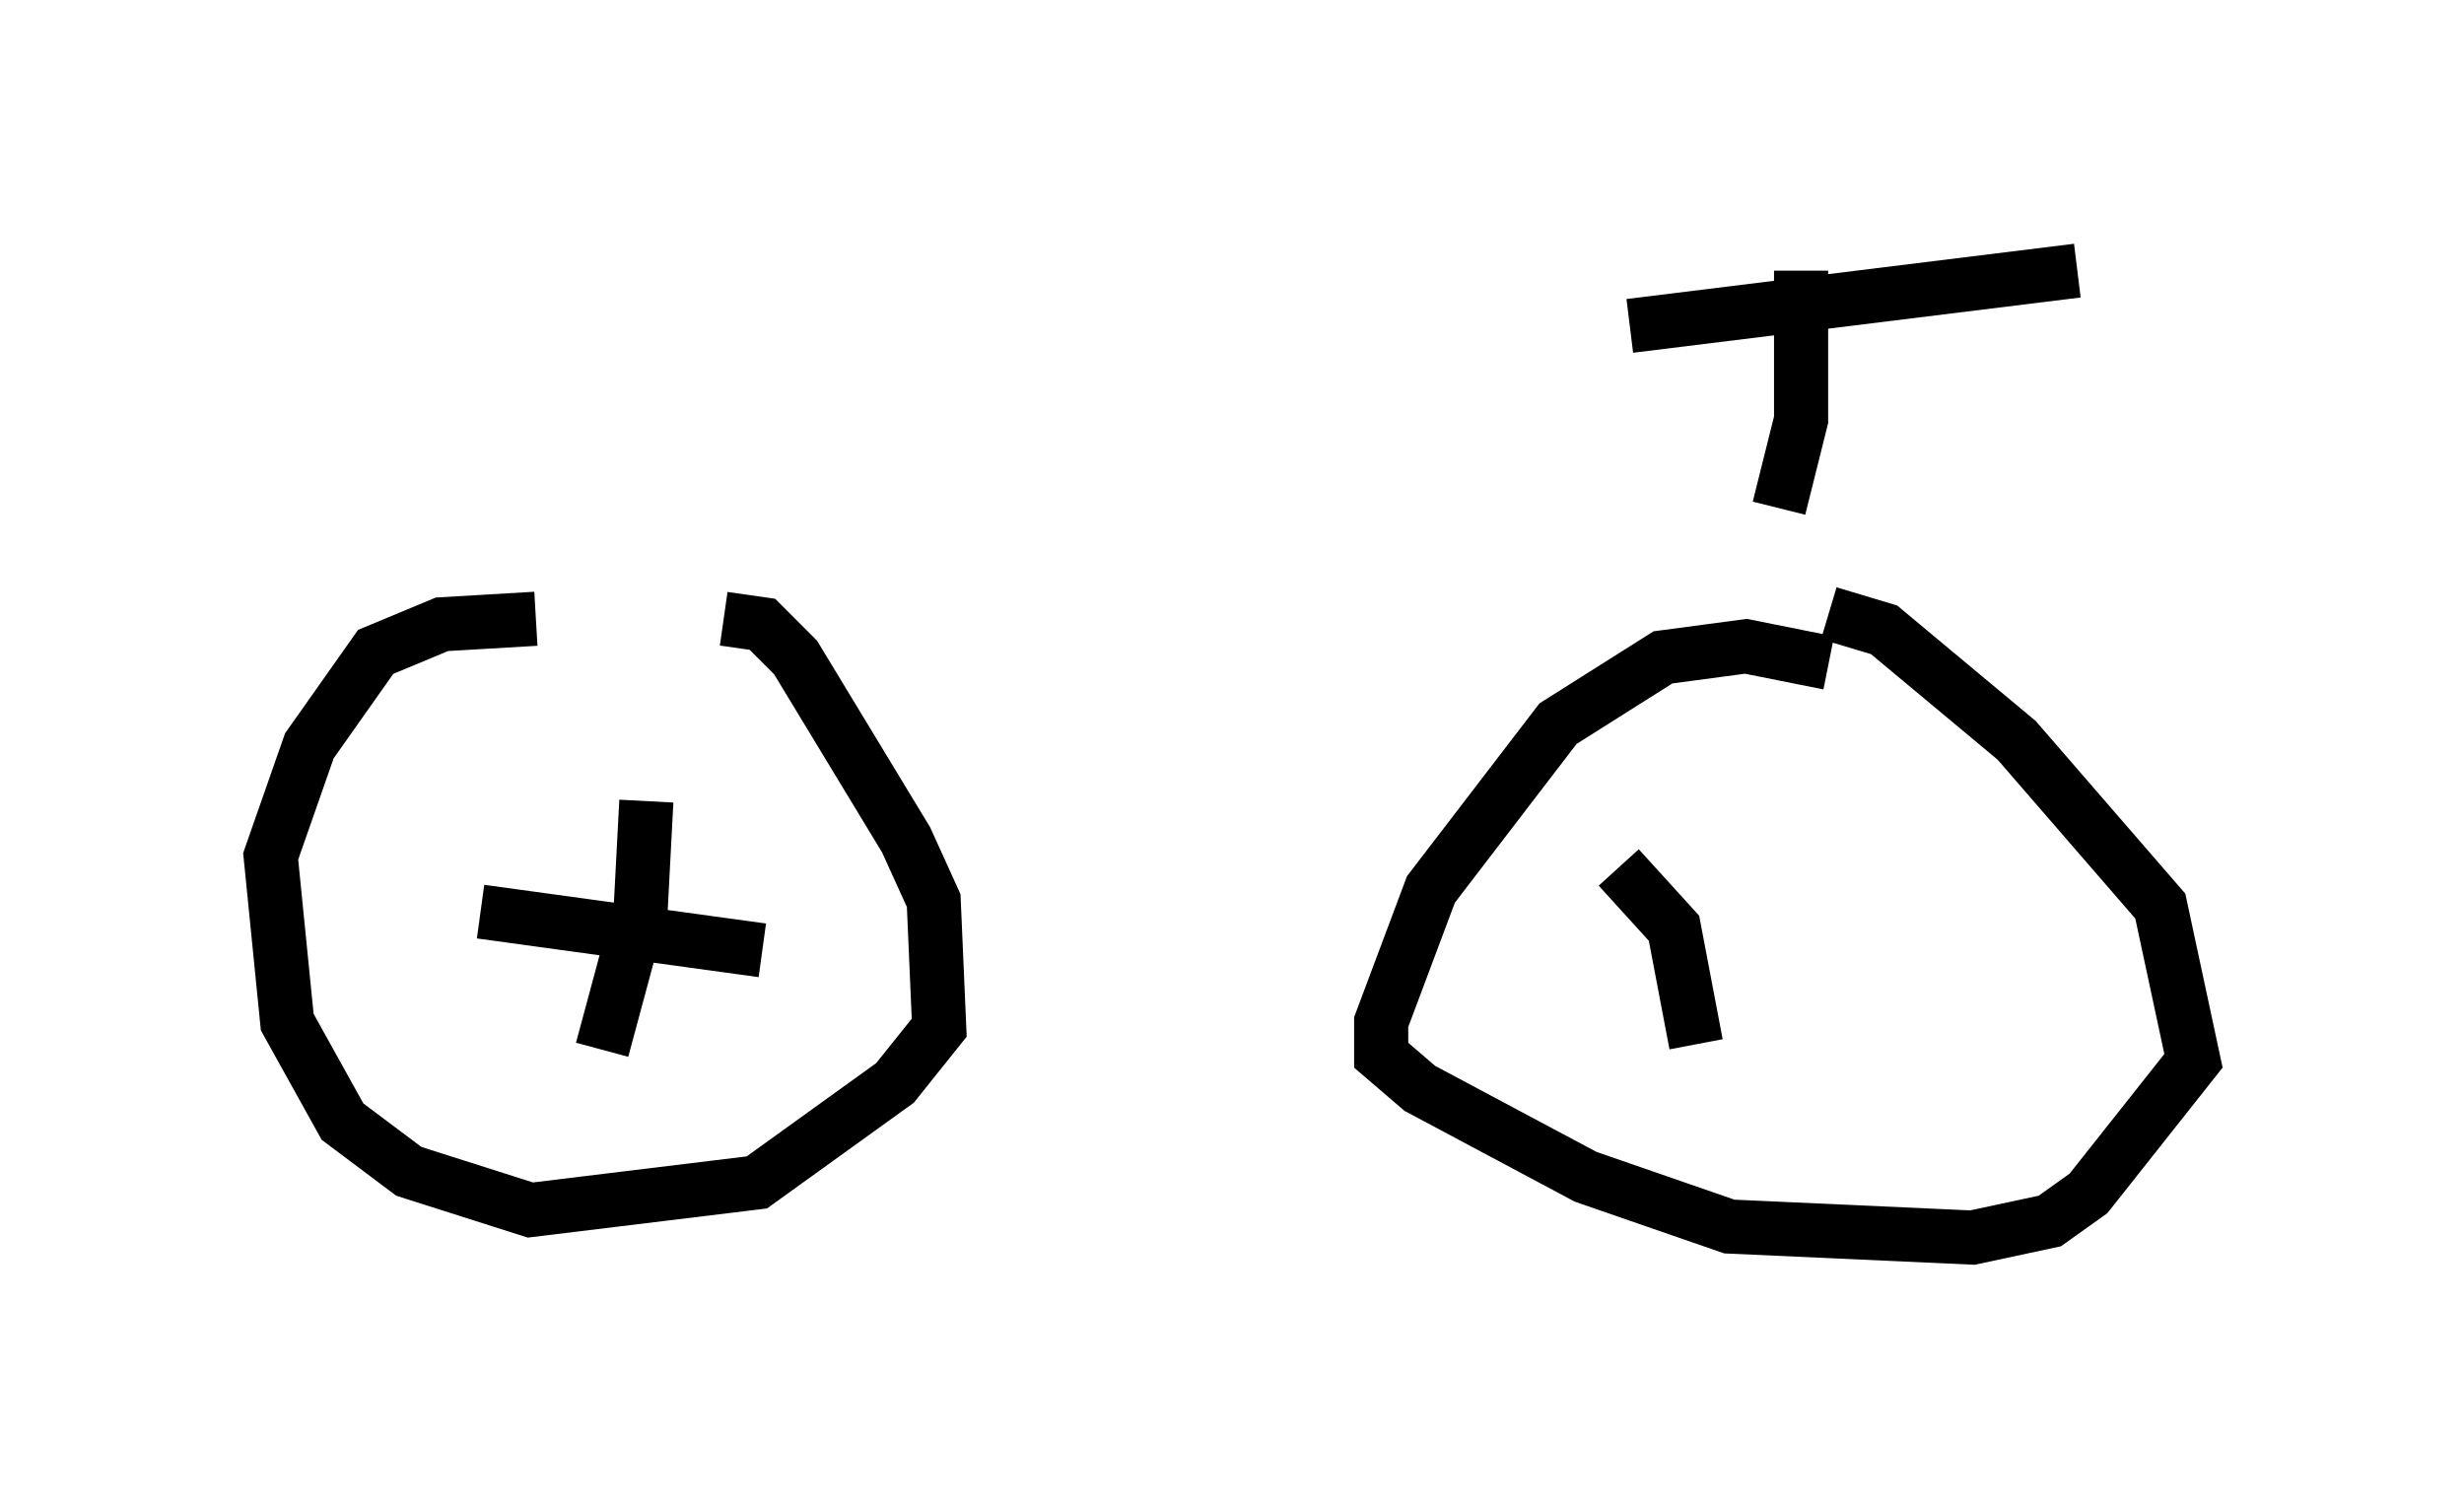 <?xml version="1.0" encoding="utf-8" ?>
<svg baseProfile="full" height="27.865" version="1.1" width="45.525" xmlns="http://www.w3.org/2000/svg" xmlns:ev="http://www.w3.org/2001/xml-events" xmlns:xlink="http://www.w3.org/1999/xlink"><defs /><rect fill="white" height="27.865" width="45.525" x="0" y="0" /><path d="M28.377, 5.919 m1.735, 0.102 l8.269, -1.021 m-5.104, 0.0 l0.0, 2.756 -0.408, 1.633 m0.919, 2.858 l-1.531, -0.306 -1.531, 0.204 l-1.94, 1.225 -2.348, 3.063 l-0.919, 2.45 0.0, 0.613 l0.715, 0.613 3.063, 1.633 l2.654, 0.919 4.492, 0.204 l1.429, -0.306 0.715, -0.51 l1.94, -2.45 -0.613, -2.858 l-2.654, -3.063 -2.45, -2.042 l-1.021, -0.306 m-23.888, 0.102 l-1.735, 0.102 -1.225, 0.51 l-1.225, 1.735 -0.715, 2.042 l0.306, 3.063 1.021, 1.838 l1.225, 0.919 2.246, 0.715 l4.185, -0.51 2.552, -1.838 l0.817, -1.021 -0.102, -2.348 l-0.51, -1.123 -2.042, -3.369 l-0.613, -0.613 -0.715, -0.102 m-1.429, 3.369 l-0.102, 1.94 -0.715, 2.654 m-2.246, -2.552 l5.206, 0.715 m15.823, -1.531 l1.021, 1.123 0.408, 2.144 m-4.39, -0.408 " fill="none" stroke="black" stroke-width="1" /></svg>